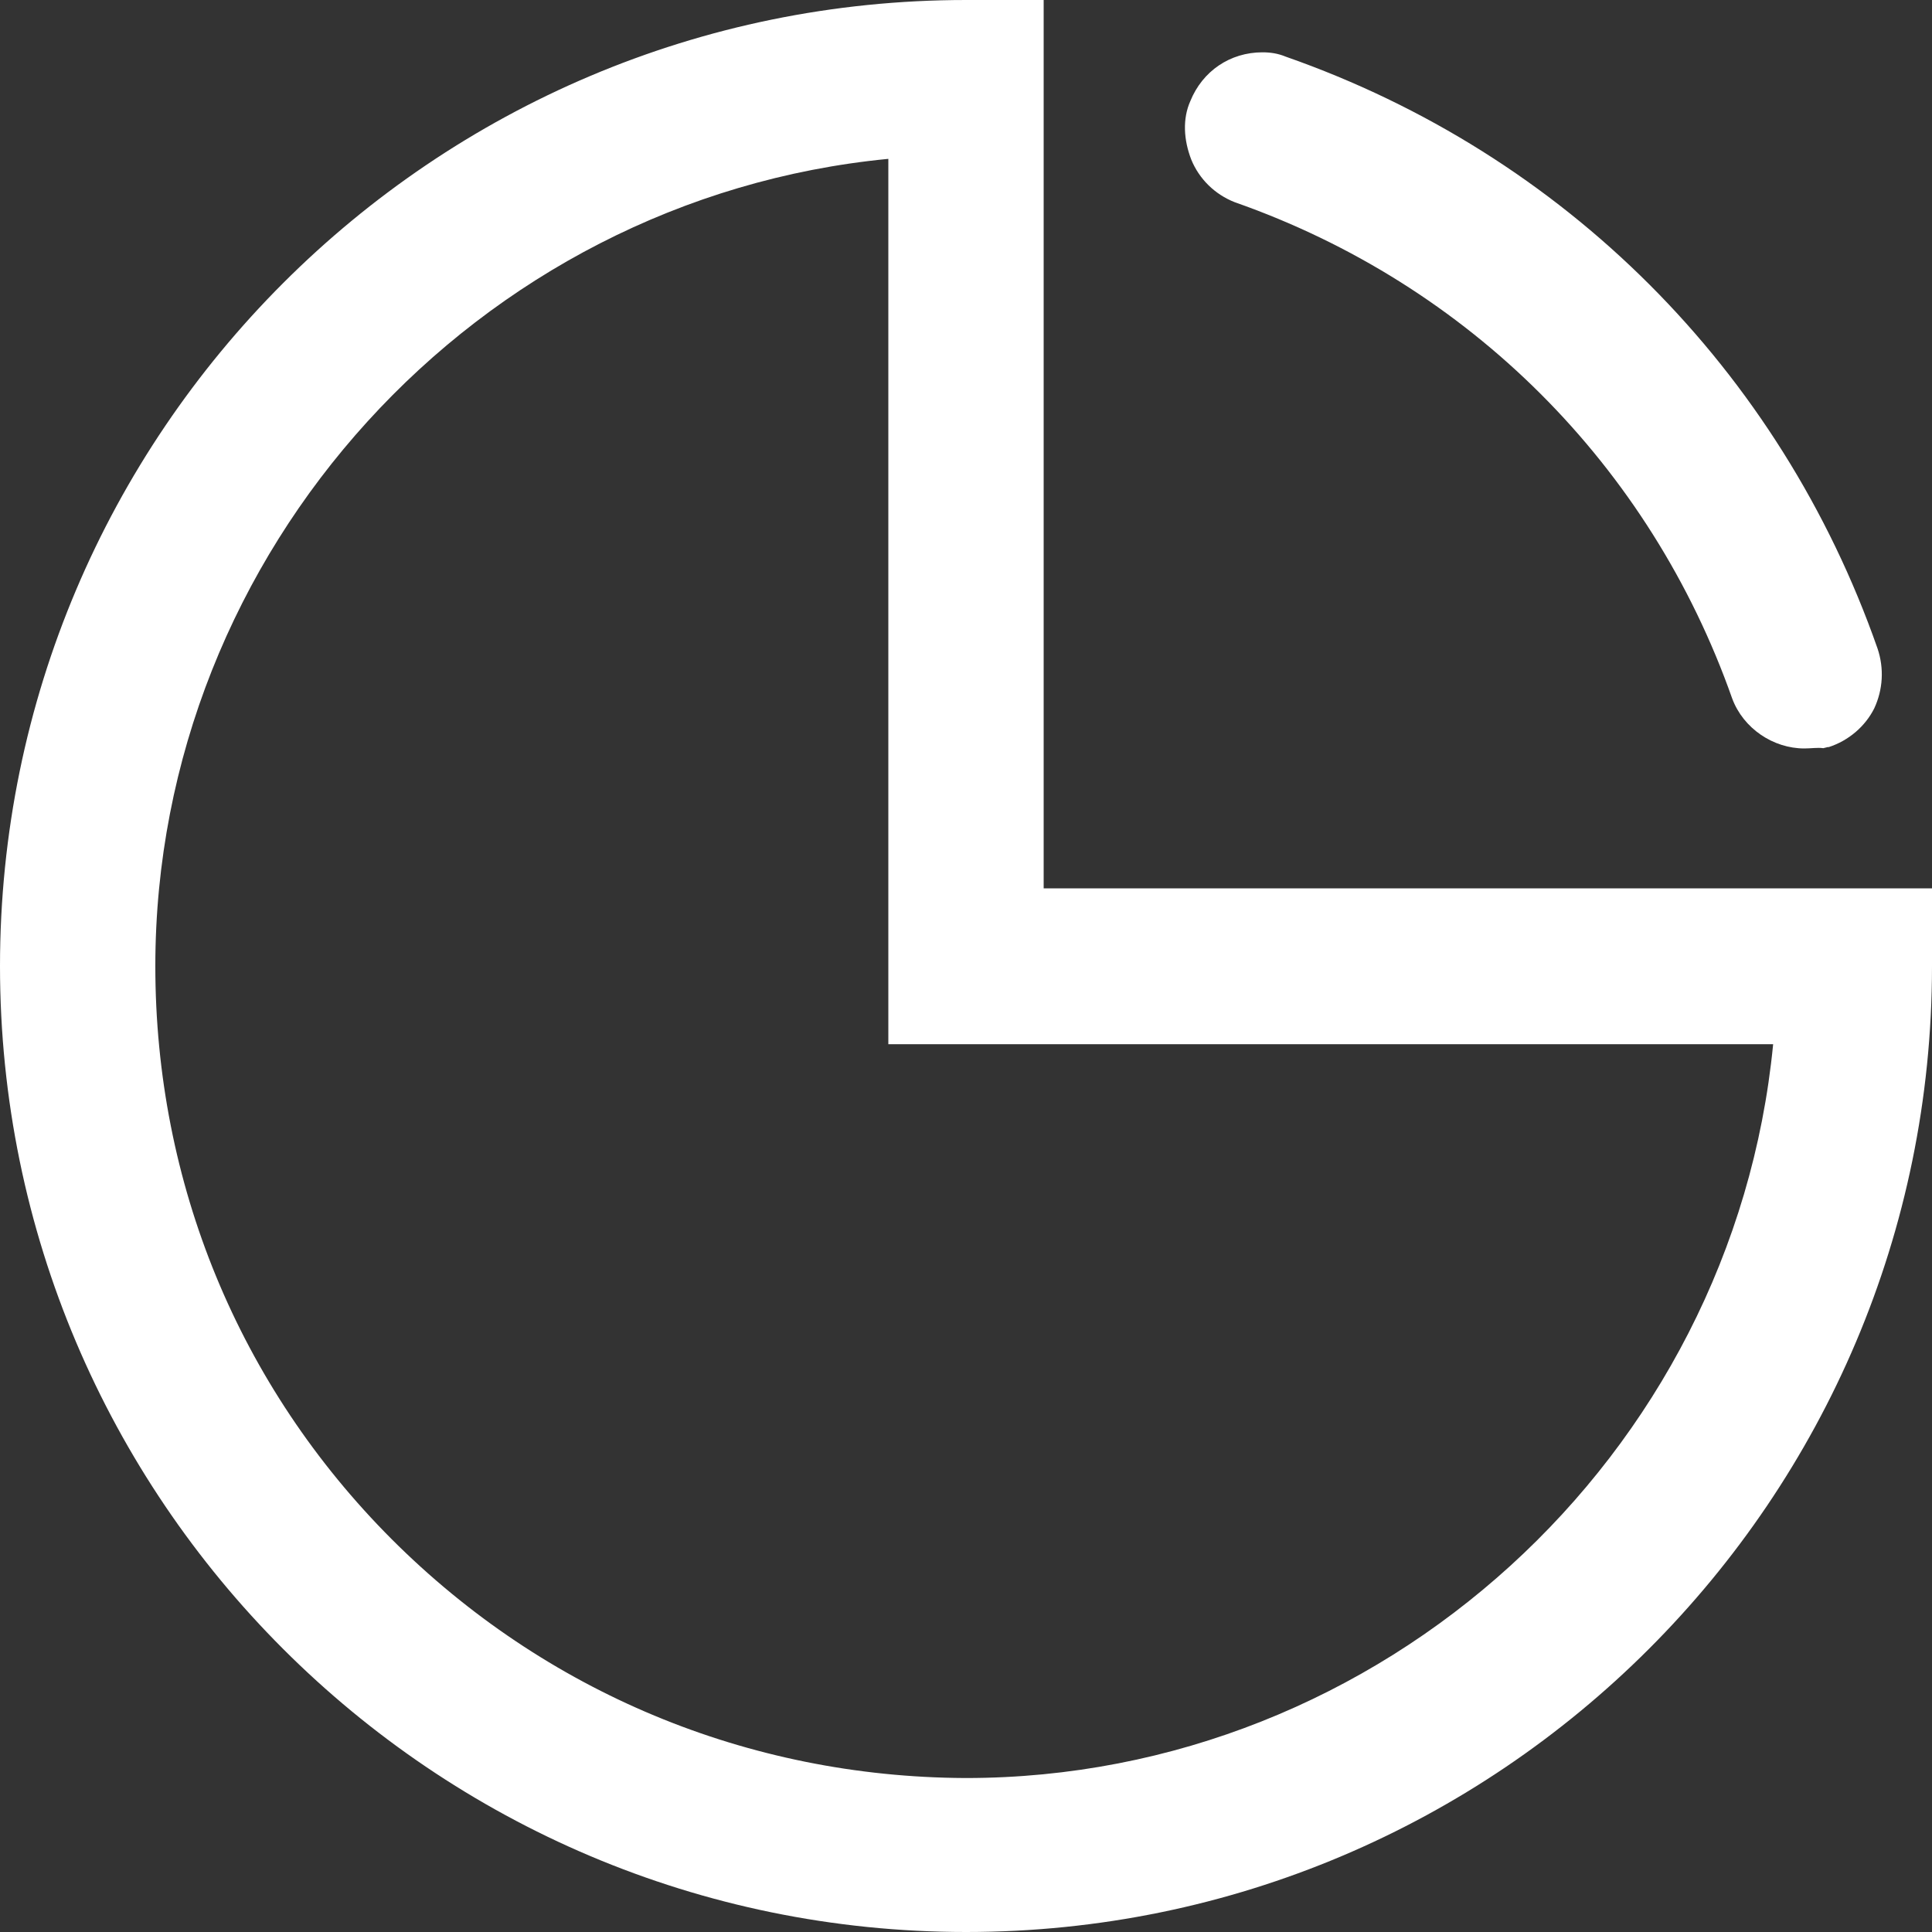 <?xml version="1.0" encoding="utf-8"?>
<!-- Generator: Adobe Illustrator 21.0.0, SVG Export Plug-In . SVG Version: 6.00 Build 0)  -->
<svg version="1.1" id="图层_1" xmlns="http://www.w3.org/2000/svg" xmlns:xlink="http://www.w3.org/1999/xlink" x="0px" y="0px"
	 viewBox="0 0 712.7 712.7" style="enable-background:new 0 0 712.7 712.7;" xml:space="preserve">
<rect x="0" y="0" width="712.7" height="712.7" fill="#333333" stroke="none"/>
<style type="text/css">
	.st0{fill:#FFFFFF;}
</style>
<path class="st0" d="M356.4,712.7C159.7,712.7,0,553,0,356.4C0,159.7,159.7,0,356.4,0H385v327.7h327.7v28.7
	C712.7,553,553,712.7,356.4,712.7L356.4,712.7z M327.7,58.6C175.7,73.3,57.3,203.2,57.3,356.4c0,79.9,30.7,154.8,87.2,211.4
	c56.5,56.5,131.5,87.7,211.4,88.1h0.4c153.2,0,283-118.4,297.8-270.7H327.7V58.6z M665.6,276.1c-11.5,0-22.5-7.4-26.6-18.4
	c-30.3-86-97.1-152.8-183.5-183.1c-7.4-2.9-13.1-8.6-16-15.6c-2.9-7.4-3.3-15.2-0.4-21.7c4.5-11.1,14.7-18,26.6-18
	c2.9,0,5.7,0.4,8.6,1.6c102.8,36,182.3,115.5,218.3,218.3c2.5,7.4,2,15.2-1.2,22.1c-3.3,6.6-9.4,11.9-16.8,14.3h-0.4l-1.6,0.4
	C670.5,275.7,668.1,276.1,665.6,276.1L665.6,276.1z M665.6,276.1"/>
</svg>
